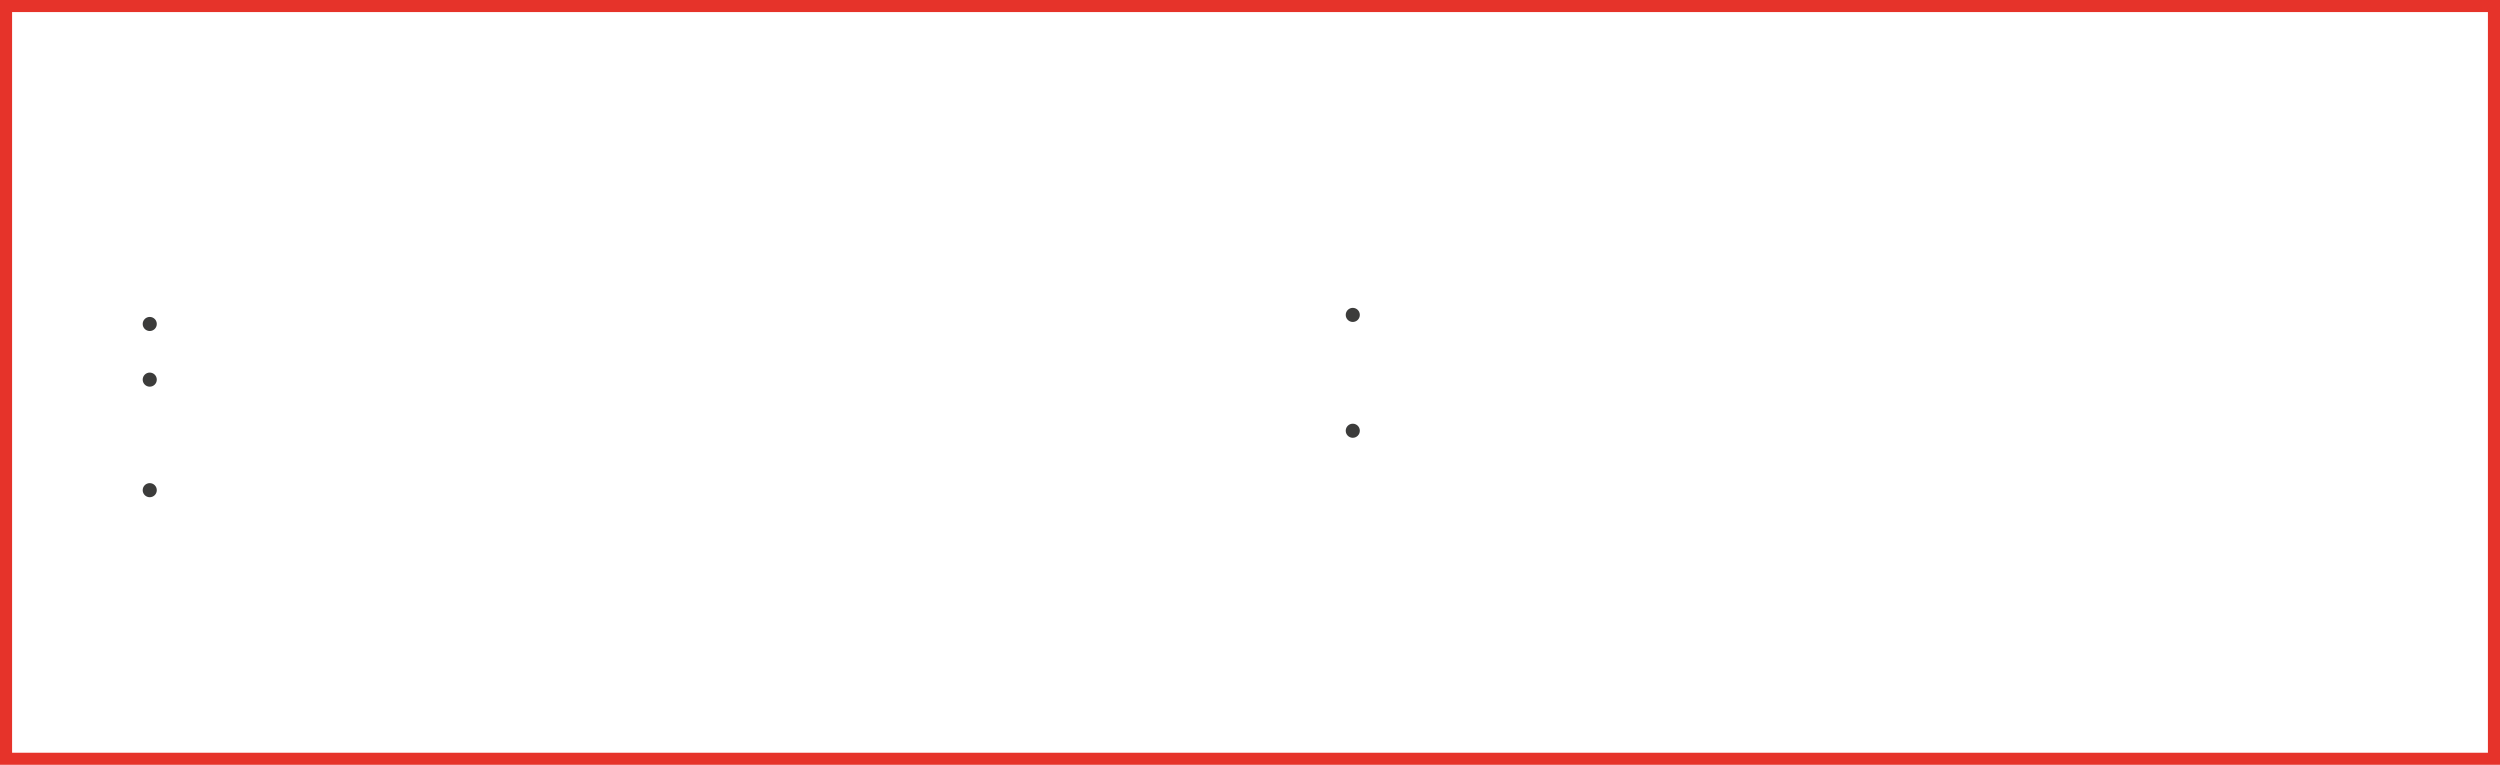 <?xml version="1.0" encoding="utf-8"?>
<!-- Generator: Adobe Illustrator 16.0.0, SVG Export Plug-In . SVG Version: 6.00 Build 0)  -->
<!DOCTYPE svg PUBLIC "-//W3C//DTD SVG 1.1//EN" "http://www.w3.org/Graphics/SVG/1.1/DTD/svg11.dtd">
<svg version="1.1" id="Capa_1" xmlns="http://www.w3.org/2000/svg" xmlns:xlink="http://www.w3.org/1999/xlink" x="0px" y="0px"
	 width="827.316px" height="253.098px" viewBox="0 0 827.316 253.098" enable-background="new 0 0 827.316 253.098"
	 xml:space="preserve">
<g>
	<g>
		<path fill="#E6332A" d="M823.316,4v245.098H4V4H823.316 M827.316,0H0v253.098h827.316V0L827.316,0z"/>
	</g>
	<circle fill="#3C3C3B" cx="49.554" cy="107.212" r="2.333"/>
	<circle fill="#3C3C3B" cx="49.554" cy="125.629" r="2.333"/>
	<circle fill="#3C3C3B" cx="49.554" cy="162.212" r="2.333"/>
	<circle fill="#3C3C3B" cx="447.671" cy="104.212" r="2.333"/>
	<circle fill="#3C3C3B" cx="447.671" cy="142.546" r="2.333"/>
</g>
</svg>
